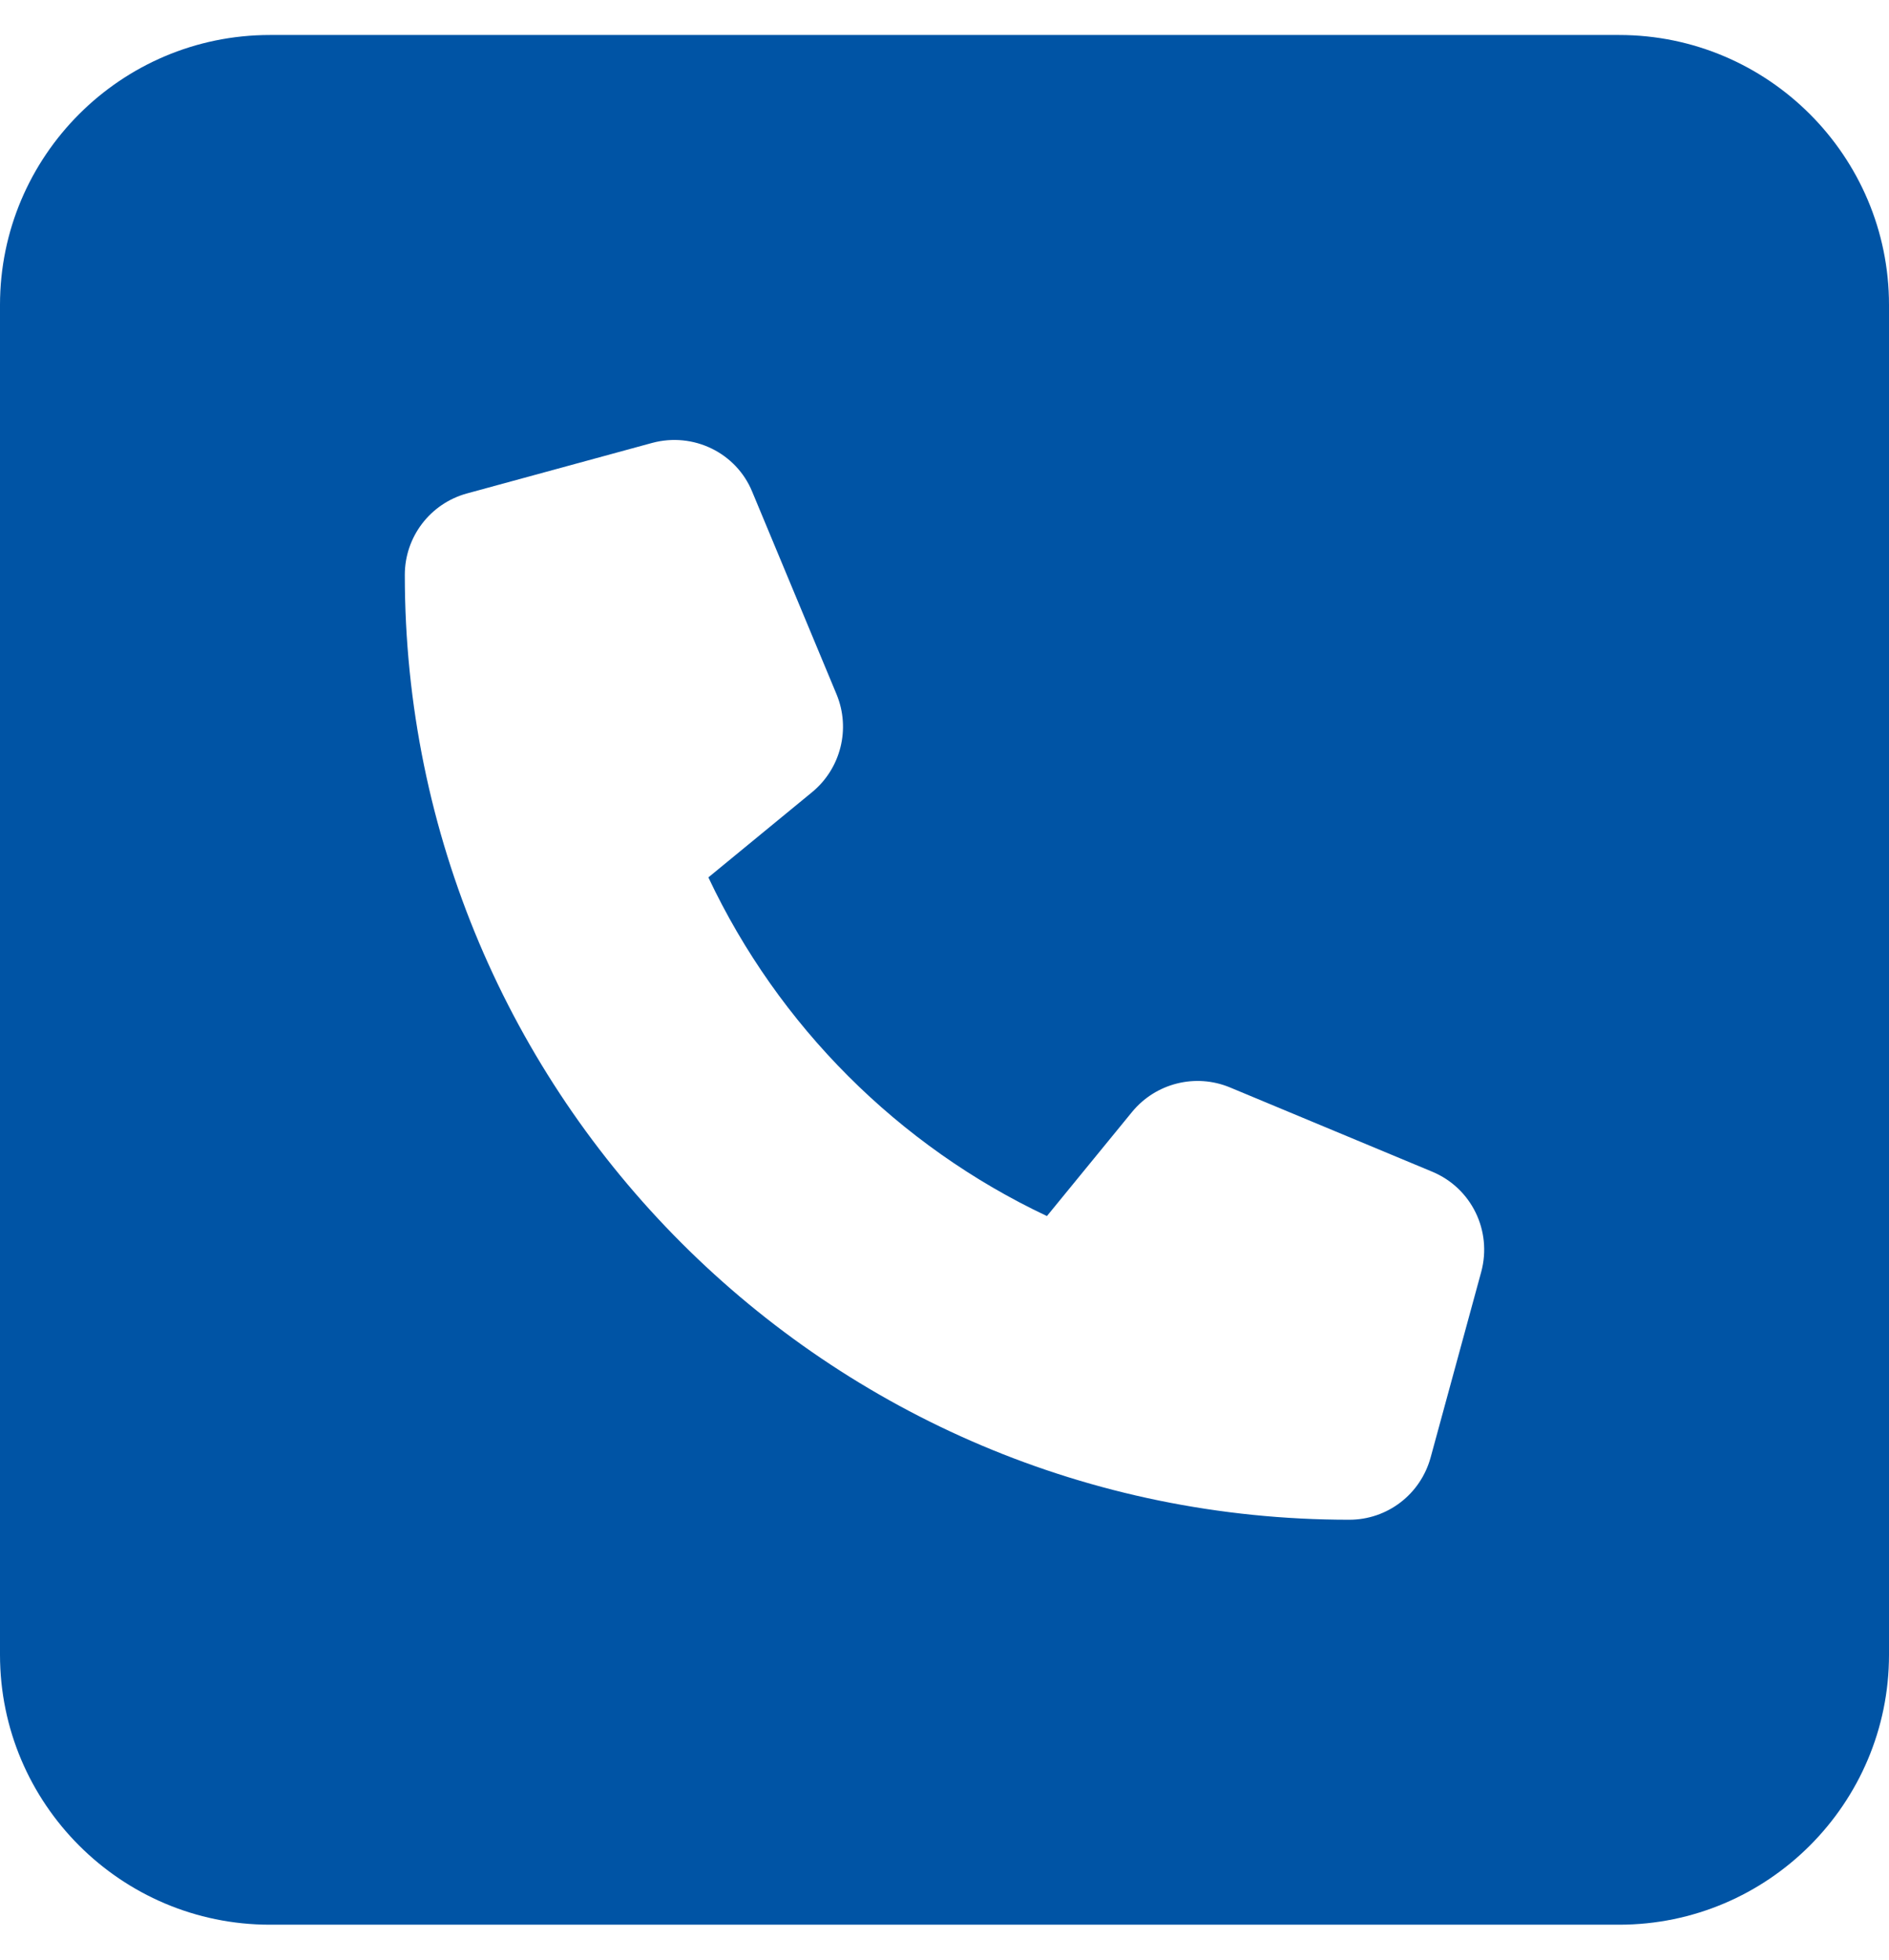 <svg width="27" height="28" viewBox="0 0 27 28" fill="none" xmlns="http://www.w3.org/2000/svg">
<path d="M3.857 0.5C1.73 0.5 0 2.23 0 4.357V23.643C0 25.77 1.73 27.5 3.857 27.5H23.143C25.27 27.5 27 25.77 27 23.643V4.357C27 2.23 25.27 0.5 23.143 0.5H3.857ZM9.323 6.328C9.908 6.171 10.523 6.467 10.752 7.027L11.957 9.92C12.162 10.414 12.017 10.981 11.608 11.318L10.125 12.536C11.125 14.657 12.843 16.375 14.964 17.375L16.182 15.886C16.519 15.477 17.086 15.332 17.58 15.537L20.473 16.742C21.034 16.977 21.329 17.586 21.172 18.171L20.449 20.822C20.304 21.353 19.828 21.714 19.286 21.714C11.831 21.714 5.786 15.669 5.786 8.214C5.786 7.672 6.147 7.196 6.672 7.051L9.323 6.328Z" fill="#0054A5"/>
</svg>
